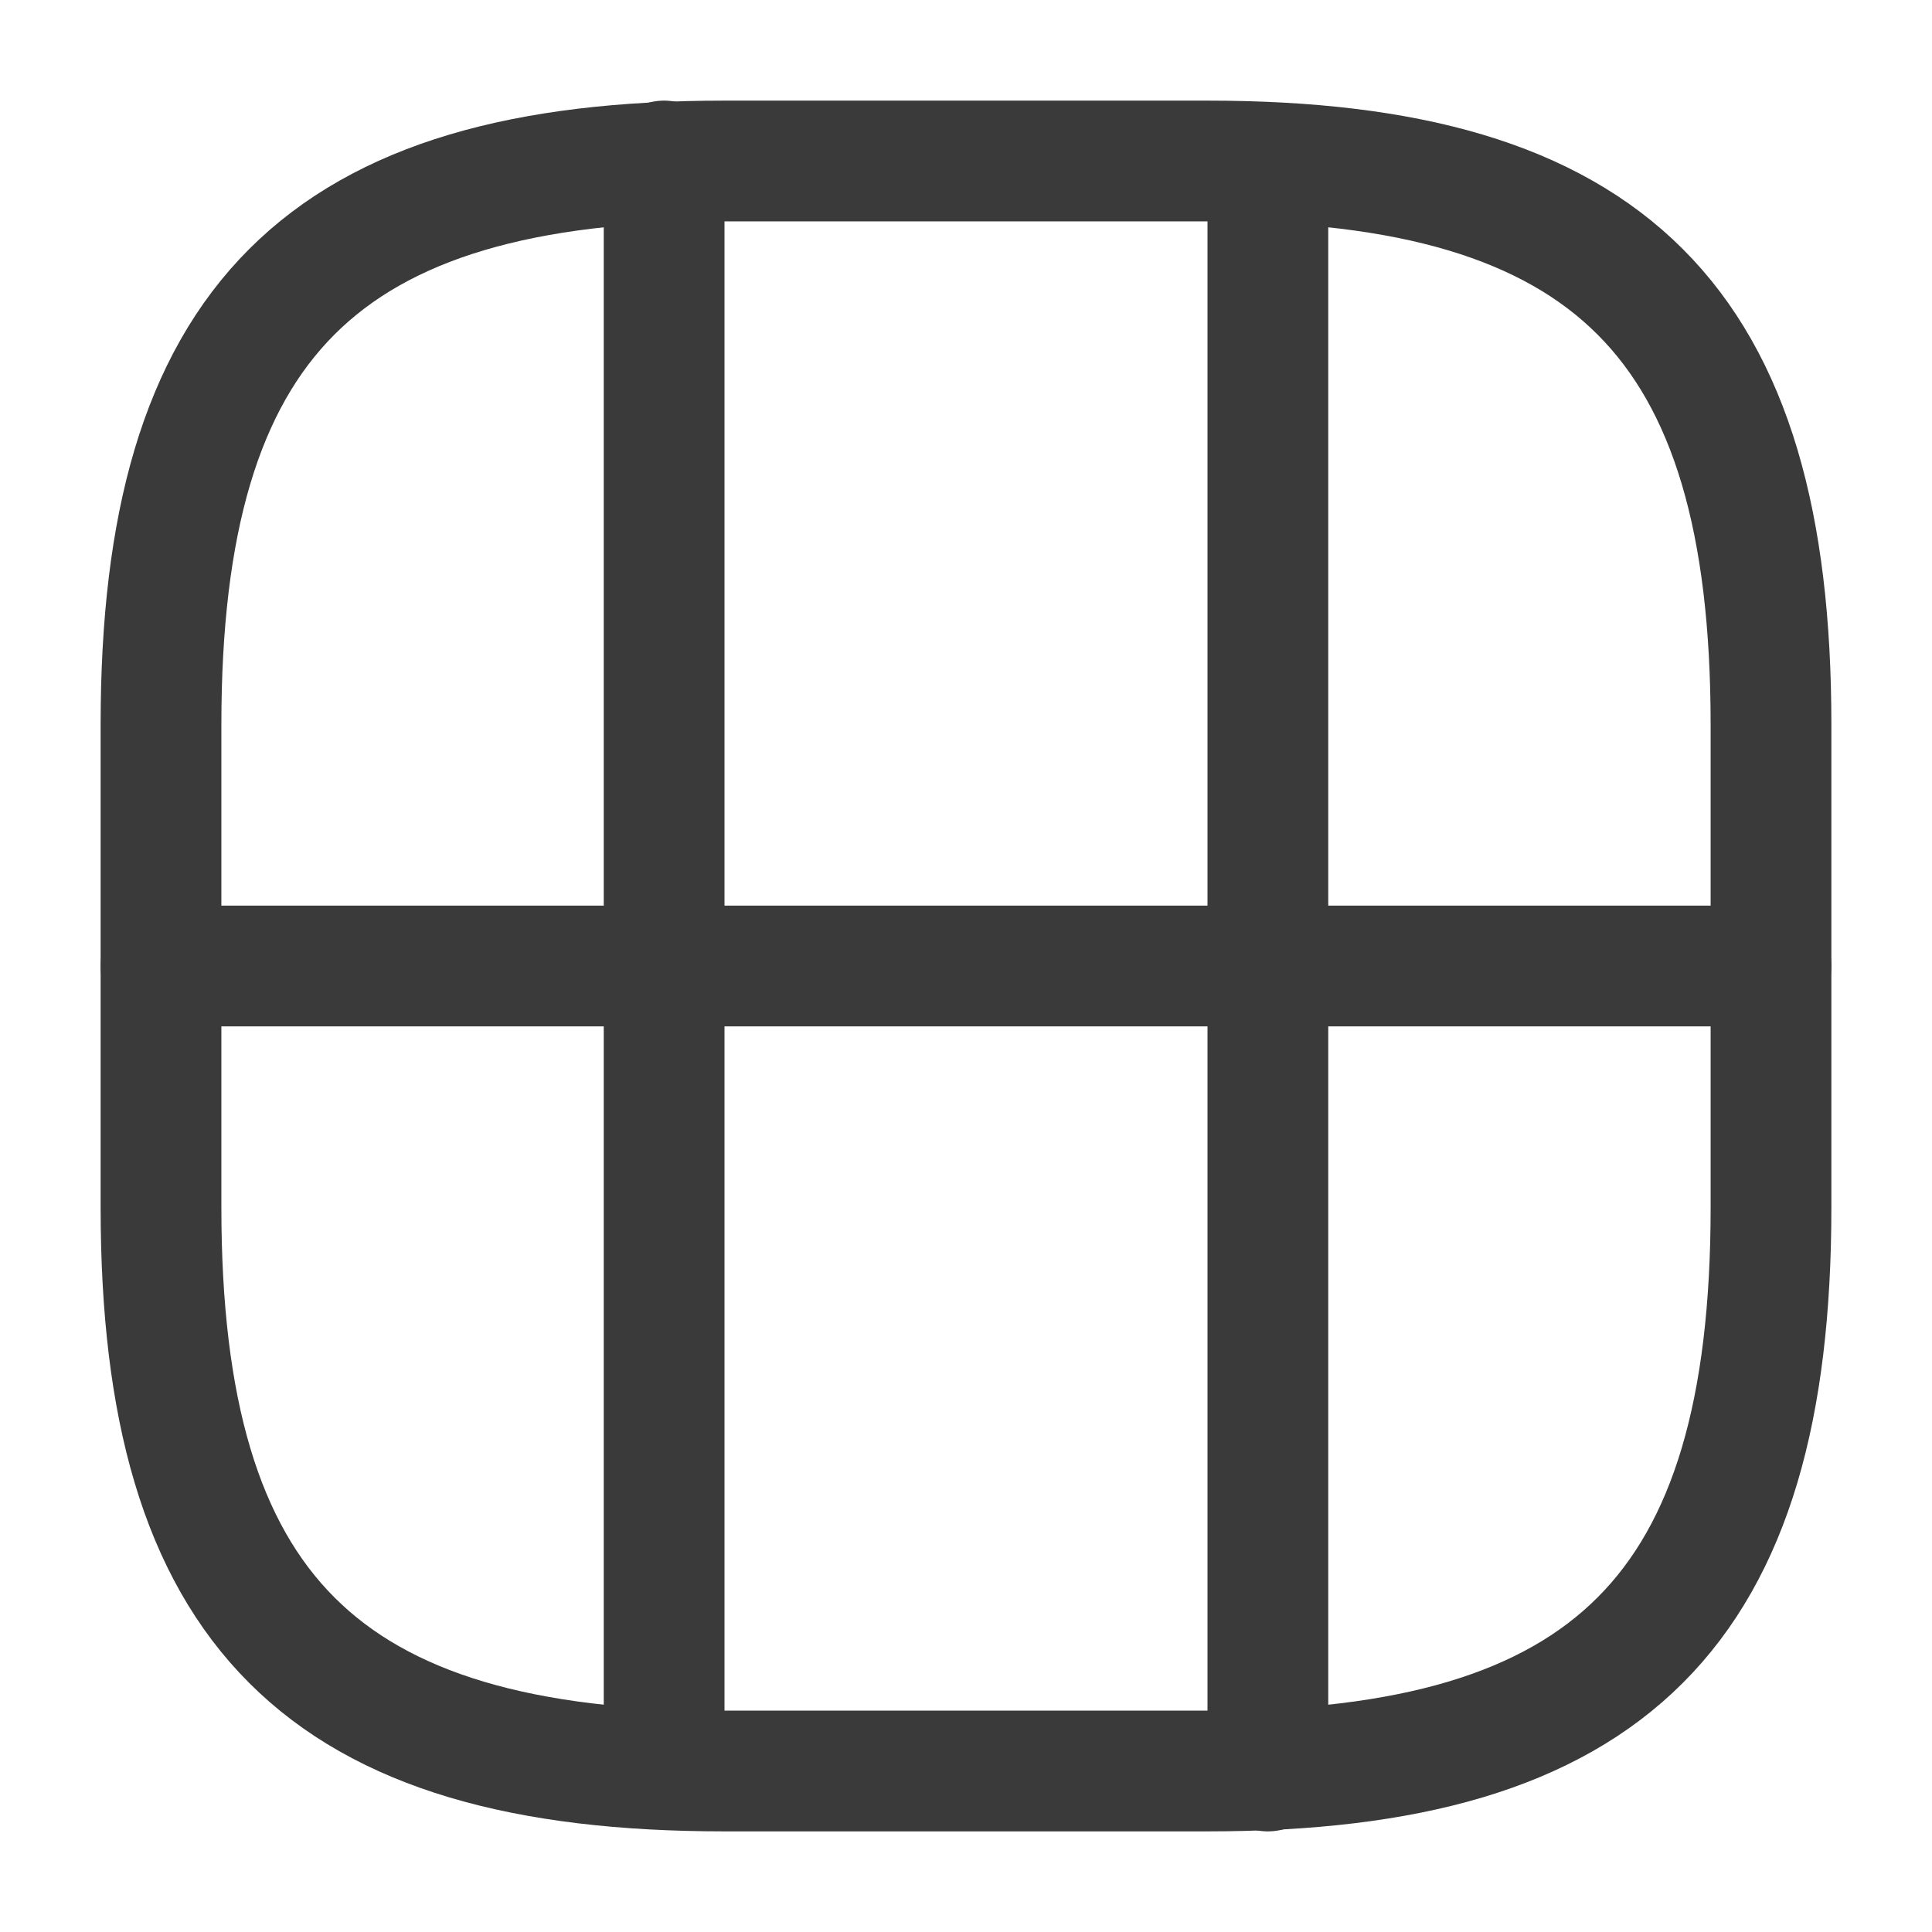 <svg width="24" height="24" viewBox="0 0 24 24" fill="none" xmlns="http://www.w3.org/2000/svg">
<path d="M9 22H15C20 22 22 20 22 15V9C22 4 20 2 15 2H9C4 2 2 4 2 9V15C2 20 4 22 9 22Z" stroke="#3A3A3A" stroke-width="1.5" stroke-linecap="round" stroke-linejoin="round"/>
<path d="M2 12H22" stroke="#3A3A3A" stroke-width="1.5" stroke-linecap="round" stroke-linejoin="round"/>
<path d="M8.25 12V21.5" stroke="#3A3A3A" stroke-width="1.5" stroke-linecap="round" stroke-linejoin="round"/>
<path d="M15.75 22V12" stroke="#3A3A3A" stroke-width="1.5" stroke-linecap="round" stroke-linejoin="round"/>
<path d="M8.25 12V2" stroke="#3A3A3A" stroke-width="1.5" stroke-linecap="round" stroke-linejoin="round"/>
<path d="M15.75 12V2.54" stroke="#3A3A3A" stroke-width="1.5" stroke-linecap="round" stroke-linejoin="round"/>
</svg>
